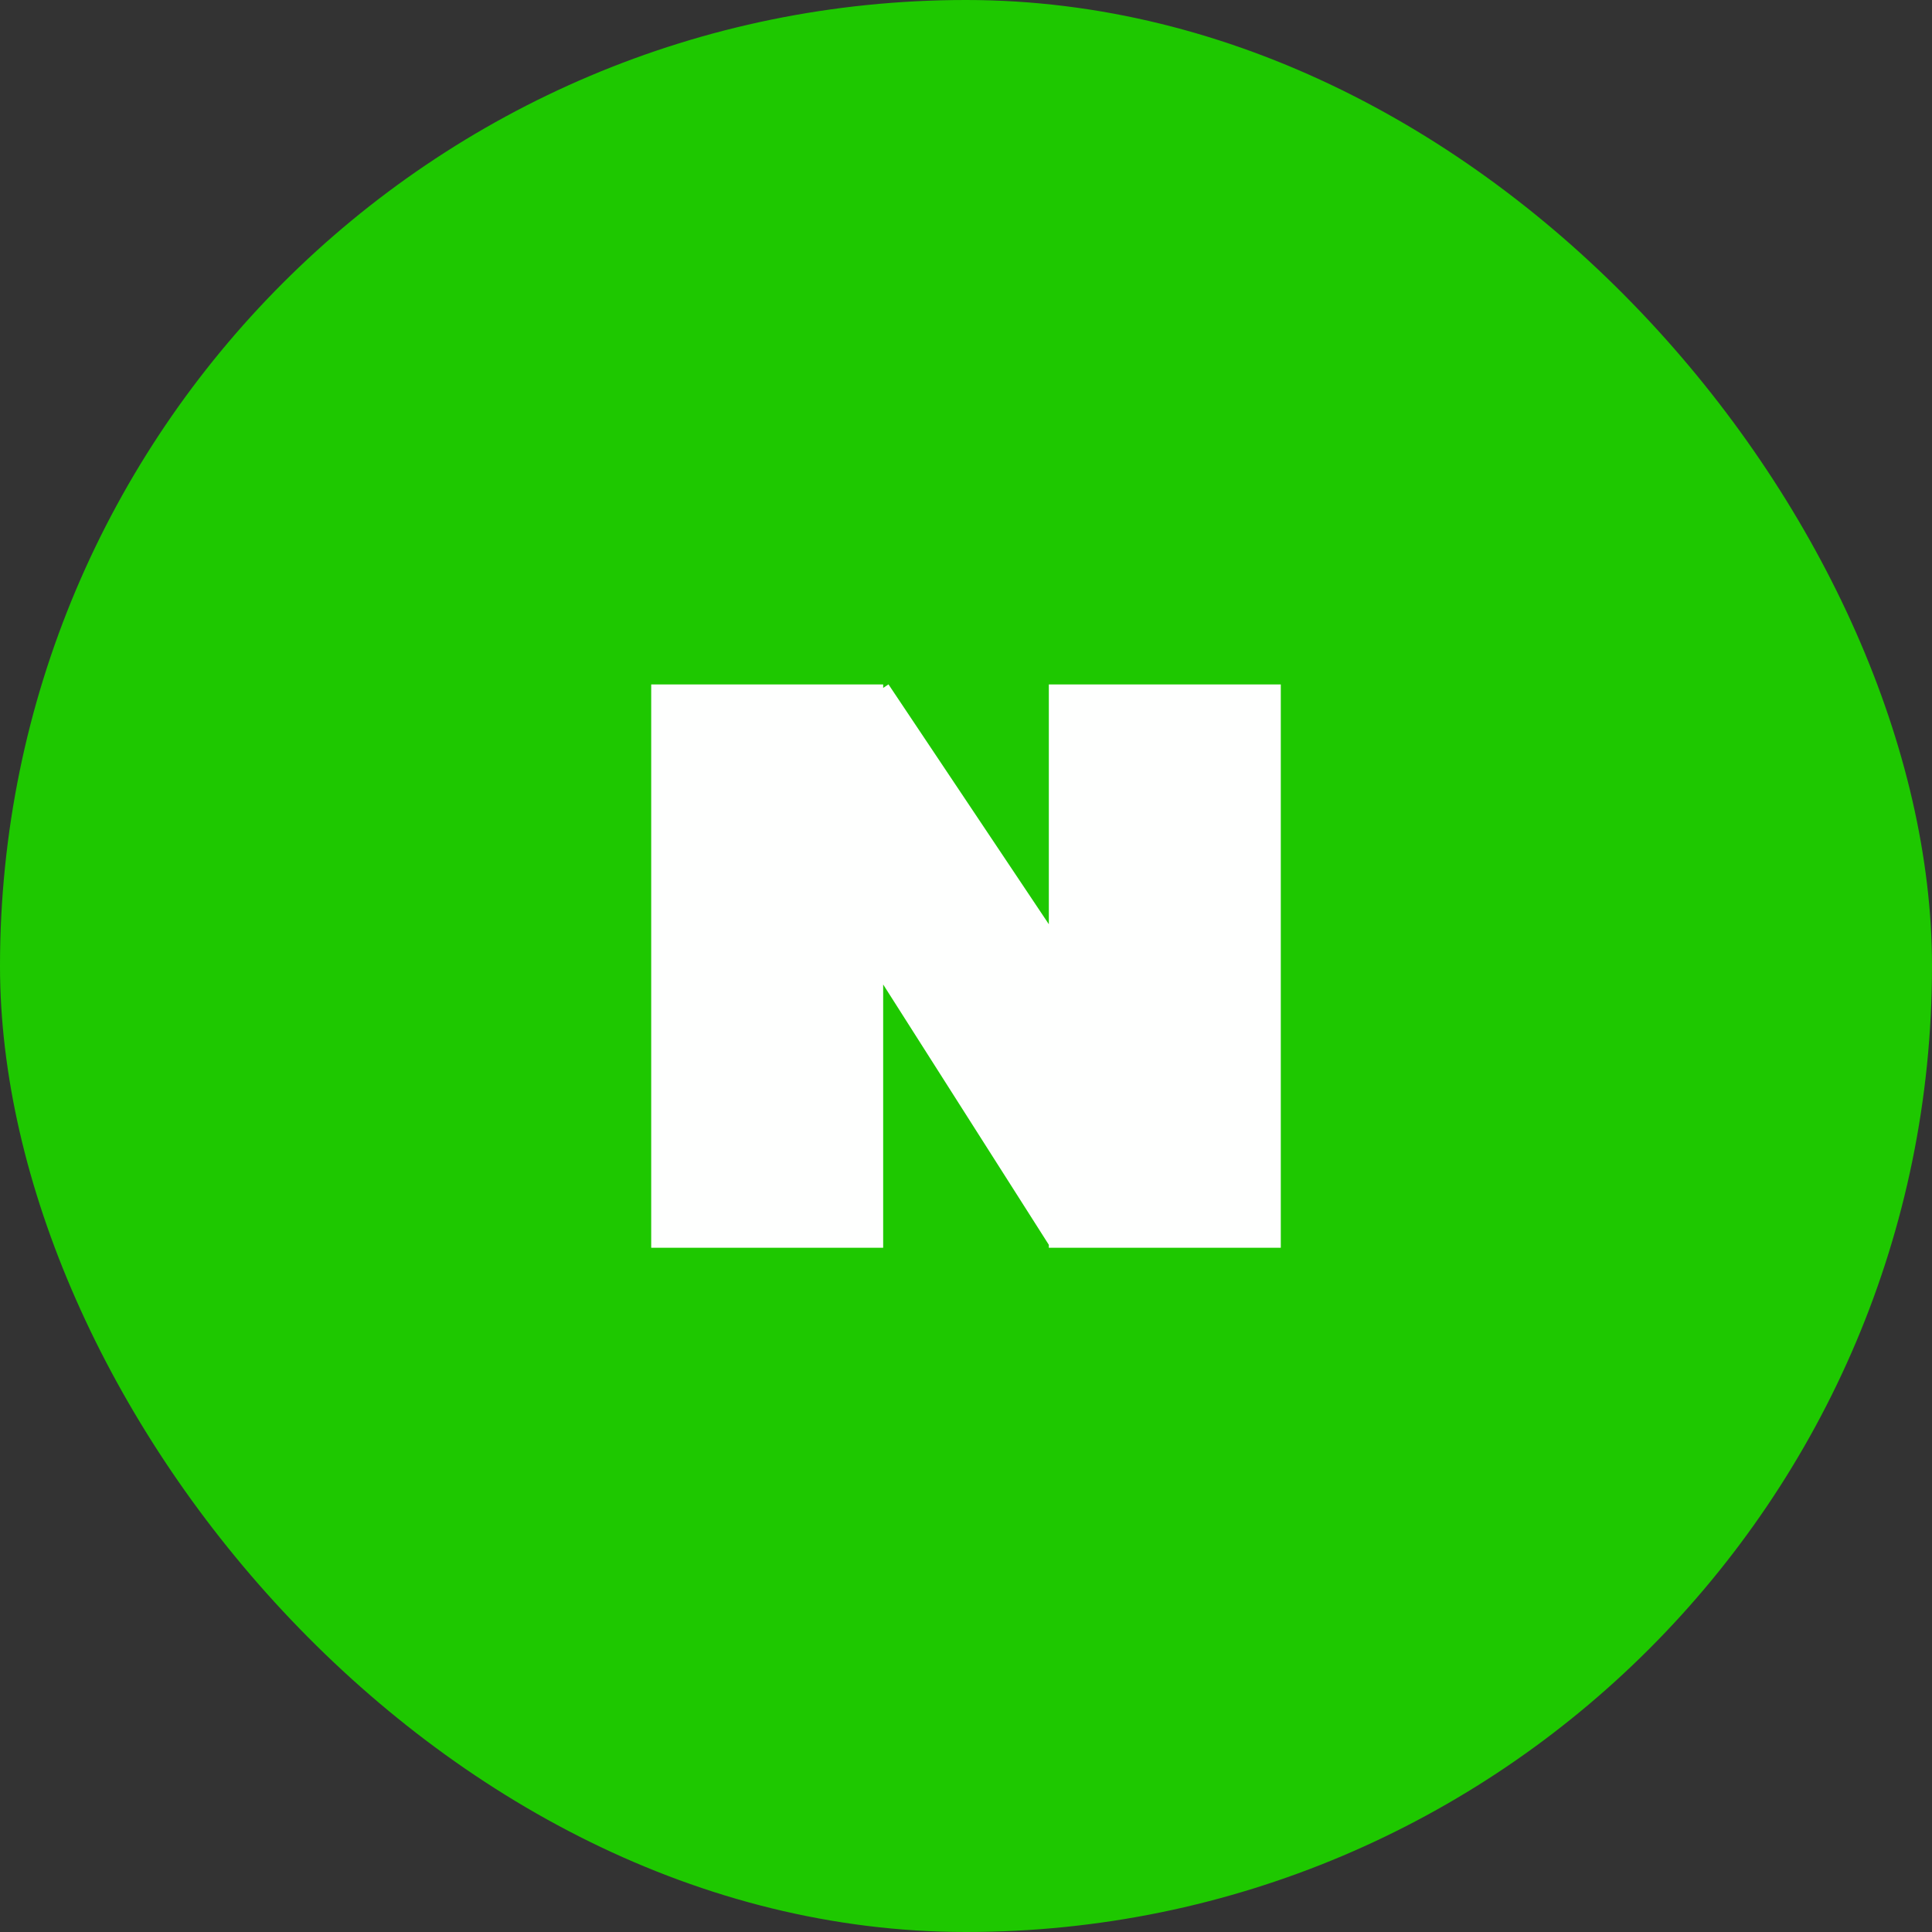 <svg width="48" height="48" viewBox="0 0 48 48" fill="none" xmlns="http://www.w3.org/2000/svg">
<rect x="0" y="0" width="48" height="48" fill="#333333" stroke="none"/>
<rect width="48" height="48" rx="24" fill="#1EC800"/>
<path fill-rule="evenodd" clip-rule="evenodd" d="M21.942 24.459V31H16.179V17.005H21.942V17.091L22.074 17.003L26.058 22.962V17.005H31.821V31H26.058V30.927L21.942 24.459Z" fill="#FEFFFE"/>
</svg>
